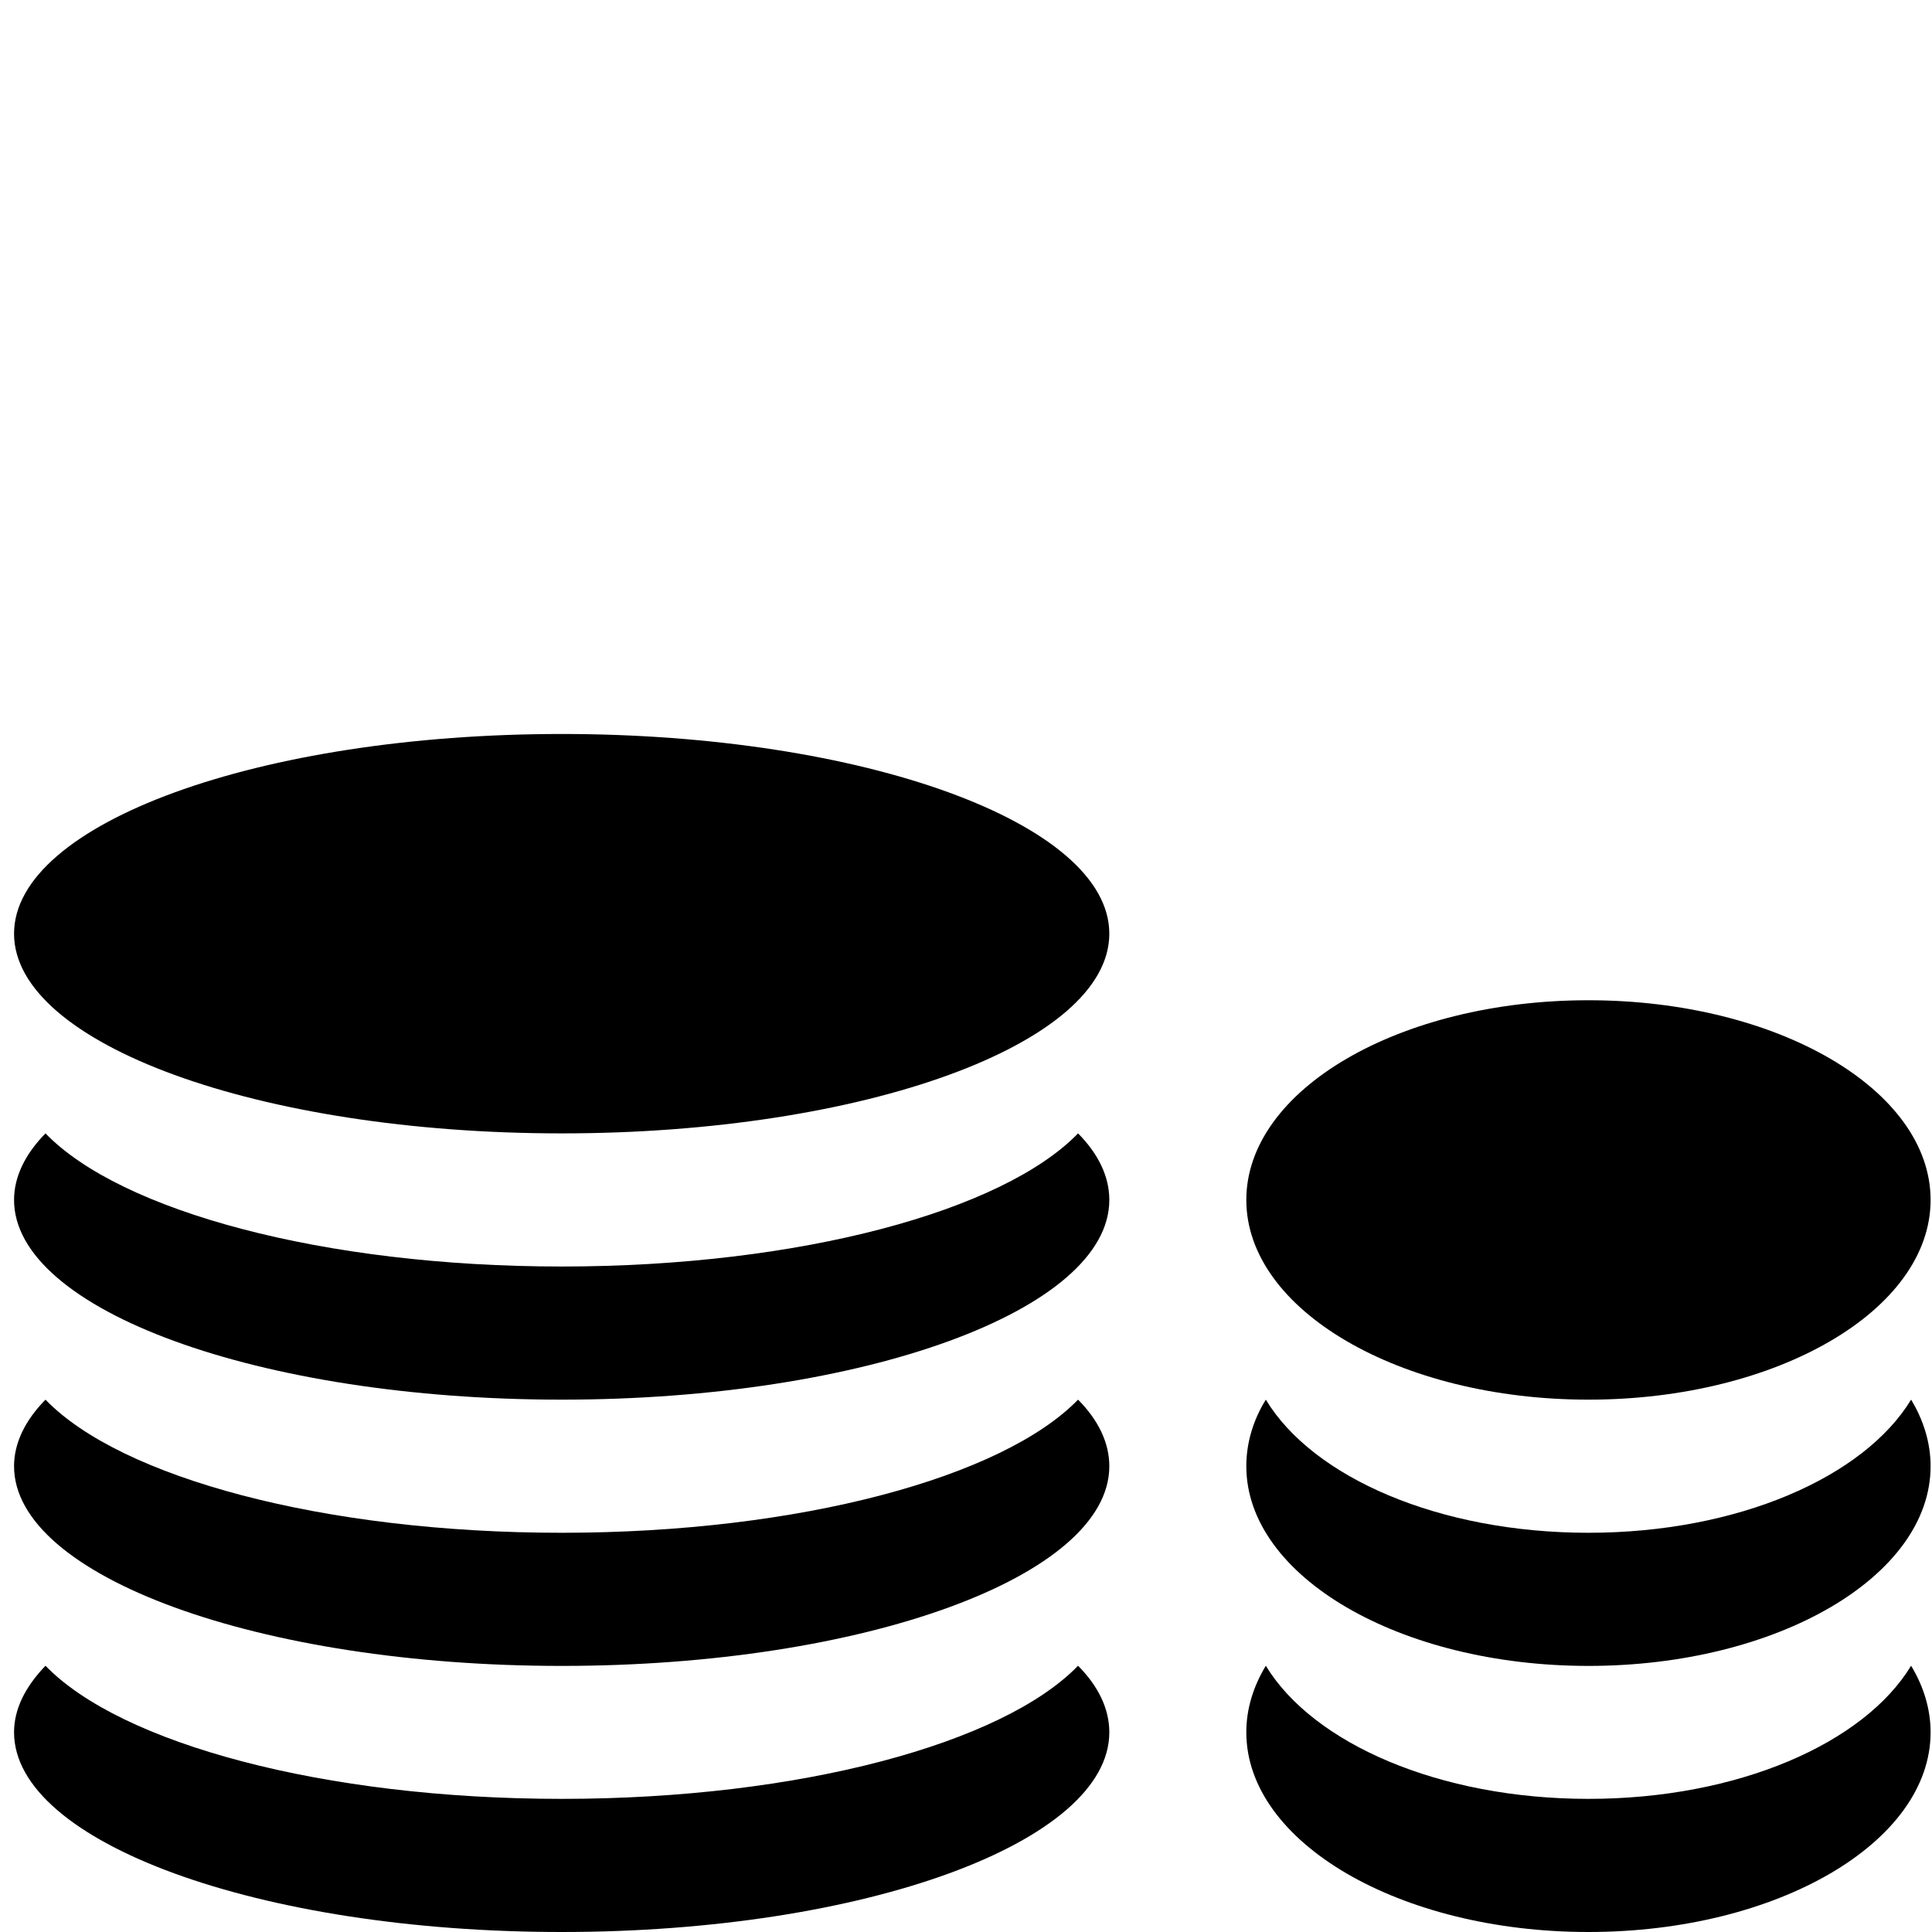 <?xml version="1.0" encoding="utf-8"?>
<!-- Generator: Adobe Illustrator 16.0.0, SVG Export Plug-In . SVG Version: 6.00 Build 0)  -->
<!DOCTYPE svg PUBLIC "-//W3C//DTD SVG 1.1//EN" "http://www.w3.org/Graphics/SVG/1.1/DTD/svg11.dtd">
<svg version="1.1" id="Layer_1" xmlns="http://www.w3.org/2000/svg" xmlns:xlink="http://www.w3.org/1999/xlink" x="0px" y="0px"
	 width="11px" height="11px" viewBox="0 0 11 11" enable-background="new 0 0 11 11" xml:space="preserve">
<g>
	<path d="M3.198,4.179c-1.722,0-3.118,0.509-3.118,1.137s1.396,1.137,3.118,1.137c1.722,0,3.118-0.509,3.118-1.137
		S4.92,4.179,3.198,4.179z M9.044,7.969c1.075,0,1.948-0.51,1.948-1.137c0-0.628-0.873-1.137-1.948-1.137S7.096,6.204,7.096,6.832
		C7.096,7.459,7.969,7.969,9.044,7.969z M3.198,10.242c-1.357,0-2.512-0.316-2.939-0.758C0.144,9.604,0.08,9.73,0.08,9.863
		C0.08,10.49,1.476,11,3.198,11c1.722,0,3.118-0.51,3.118-1.137c0-0.133-0.062-0.262-0.178-0.379
		C5.71,9.926,4.555,10.242,3.198,10.242z M9.044,10.242c-0.851,0-1.569-0.316-1.837-0.758C7.135,9.604,7.096,9.73,7.096,9.863
		C7.096,10.49,7.969,11,9.044,11s1.948-0.51,1.948-1.137c0-0.133-0.04-0.262-0.111-0.379C10.613,9.926,9.895,10.242,9.044,10.242z
		 M3.198,8.727c-1.357,0-2.512-0.315-2.939-0.758C0.144,8.086,0.08,8.215,0.08,8.348c0,0.627,1.396,1.137,3.118,1.137
		c1.722,0,3.118-0.51,3.118-1.137c0-0.133-0.062-0.262-0.178-0.379C5.71,8.41,4.555,8.727,3.198,8.727z M9.044,8.727
		c-0.851,0-1.569-0.315-1.837-0.758C7.135,8.086,7.096,8.215,7.096,8.348c0,0.627,0.873,1.137,1.948,1.137s1.948-0.51,1.948-1.137
		c0-0.133-0.04-0.262-0.111-0.379C10.613,8.41,9.895,8.727,9.044,8.727z M3.198,7.211c-1.357,0-2.512-0.316-2.939-0.758
		C0.144,6.57,0.08,6.699,0.08,6.832c0,0.627,1.396,1.137,3.118,1.137c1.722,0,3.118-0.51,3.118-1.137
		c0-0.133-0.062-0.262-0.178-0.379C5.71,6.895,4.555,7.211,3.198,7.211z"/>
</g>
<path fill="none" d="M16.396,326.041v-9.673"/>
</svg>
